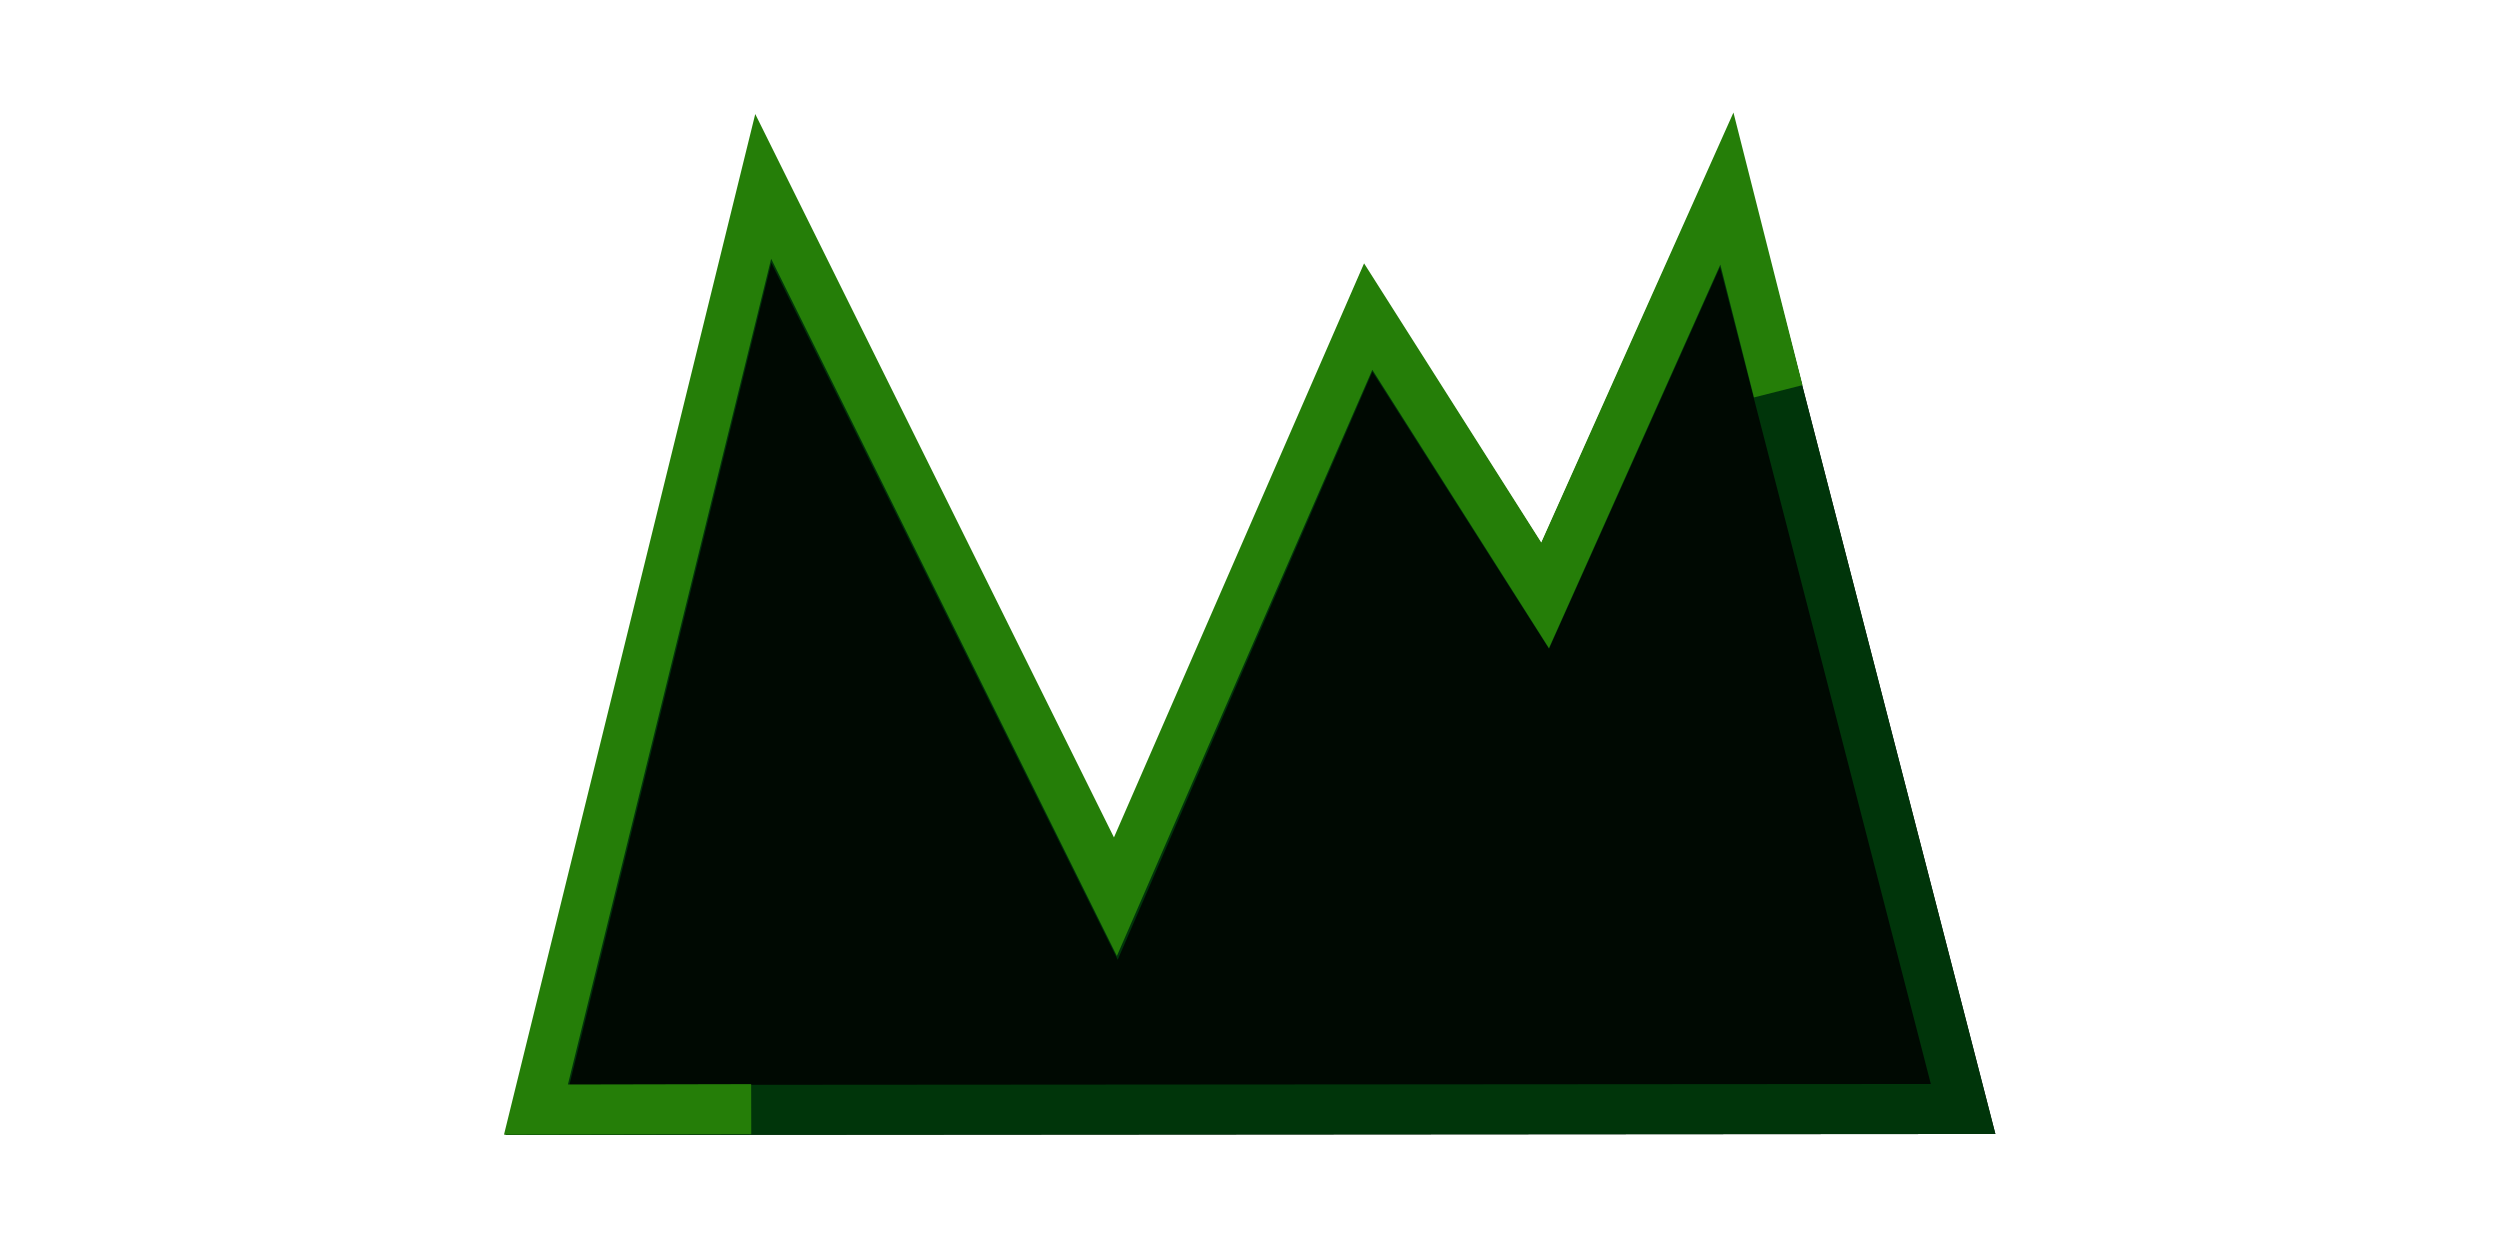 <?xml version="1.0" encoding="UTF-8" standalone="no"?>
<!DOCTYPE svg PUBLIC "-//W3C//DTD SVG 1.1//EN" "http://www.w3.org/Graphics/SVG/1.1/DTD/svg11.dtd">
<svg width="100%" height="100%" viewBox="0 0 50 25" version="1.1" xmlns="http://www.w3.org/2000/svg" xmlns:xlink="http://www.w3.org/1999/xlink" xml:space="preserve" xmlns:serif="http://www.serif.com/" style="fill-rule:evenodd;clip-rule:evenodd;stroke-linecap:square;">
    <g id="Mountain" transform="matrix(0.603,0,0,0.603,8.282,-3.496)">
        <g transform="matrix(1.765,0,0,1.878,-3.664,-30.896)">
            <path d="M3.795,39.584L8.488,21.627L15.24,34.393L19.926,24.225L23.258,29.141L26.856,21.591L31.791,39.566L3.795,39.584Z" style="fill:rgb(0,9,2);"/>
        </g>
        <g transform="matrix(1.765,0,0,1.878,-3.664,-30.896)">
            <path d="M3.795,39.584L8.488,21.627L15.24,34.393L19.926,24.225L23.258,29.141L26.856,21.591L31.791,39.566L3.795,39.584ZM4.994,38.7L30.578,38.683C30.578,38.683 26.616,24.255 26.616,24.255L23.403,30.999L20.084,26.103L15.298,36.489L8.789,24.181L4.994,38.7Z" style="fill:rgb(0,53,10);"/>
        </g>
        <g transform="matrix(1,0,0,1,-0.031,0.494)">
            <path d="M10.382,42.093L4.072,42.106L11.61,11.486L23.292,35.045L31.676,15.803L37.544,25.051L43.573,11.558L45.072,17.477" style="fill:none;stroke:rgb(37,126,8);stroke-width:1.66px;"/>
        </g>
    </g>
</svg>
